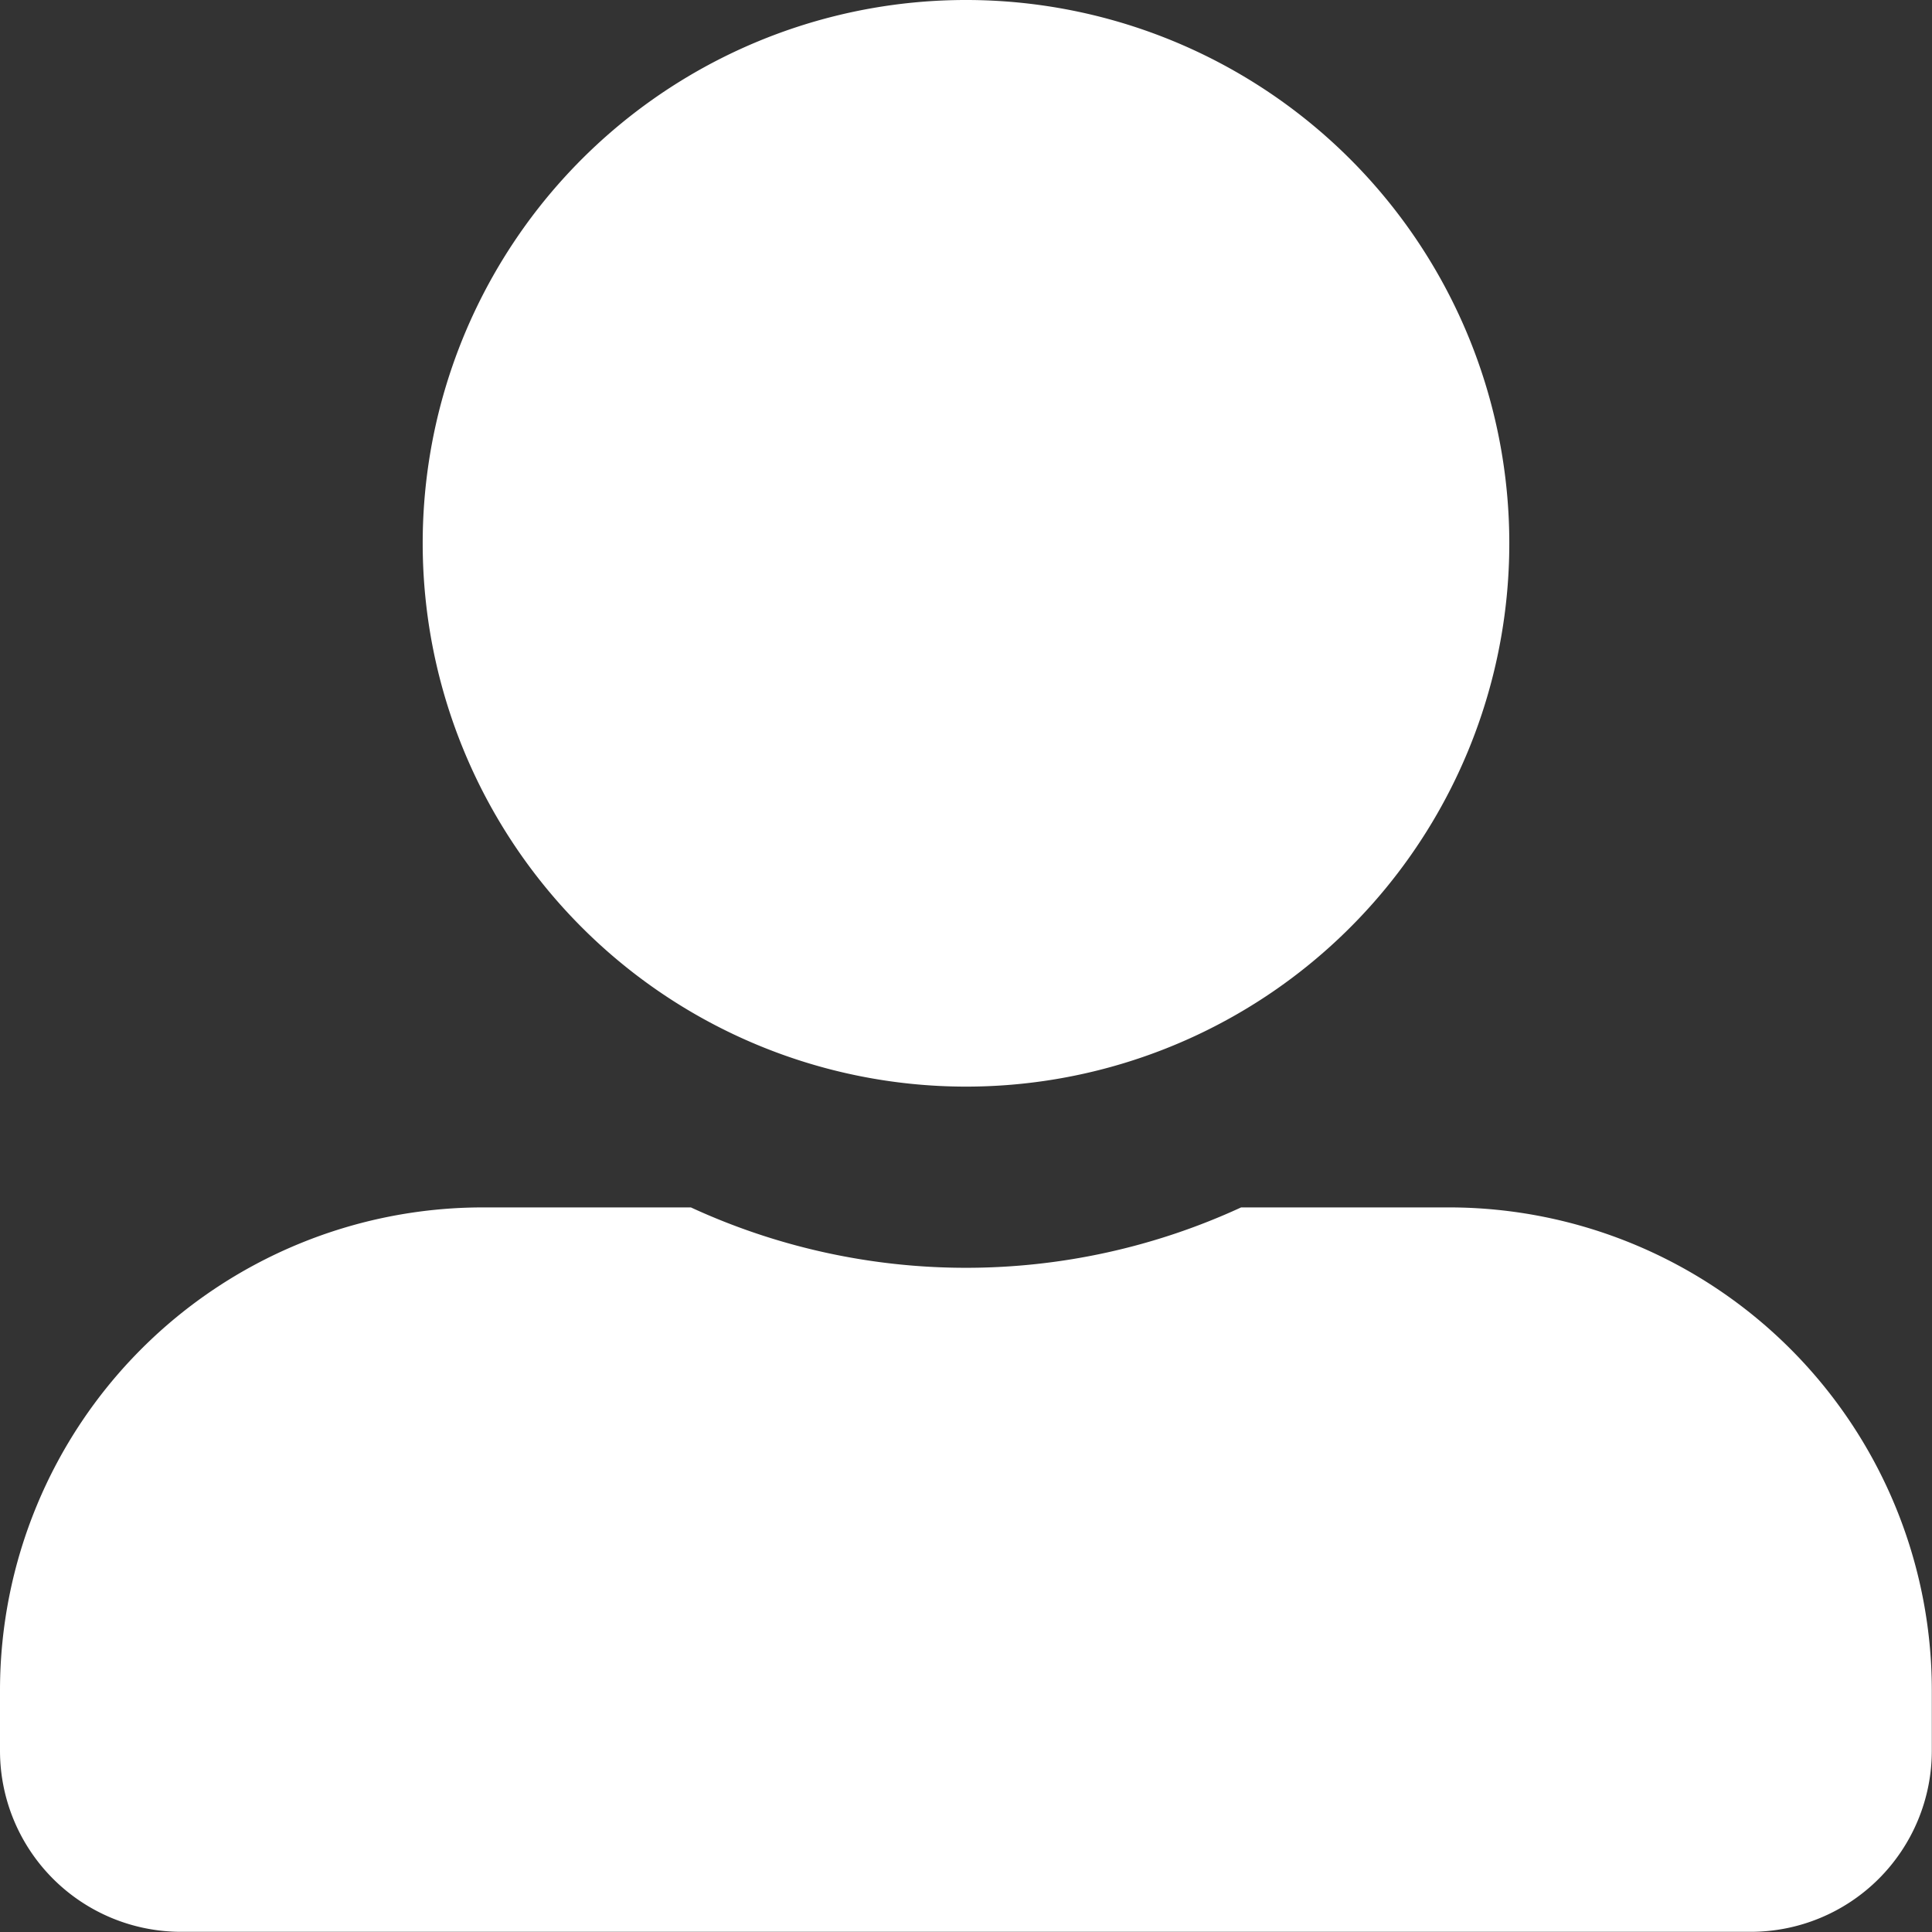 <svg xmlns="http://www.w3.org/2000/svg" width="10.604" height="10.604" viewBox="0 0 10.604 10.604">
  <rect x="0" y="0" width="10.604" height="10.604" fill="#333333" stroke="none"/>
  <path id="Icon_awesome-user-alt" data-name="Icon awesome-user-alt" d="M5.3,5.964A2.982,2.982,0,1,0,2.32,2.982,2.983,2.983,0,0,0,5.3,5.964Zm2.651.663H6.812a3.605,3.605,0,0,1-3.02,0H2.651A2.651,2.651,0,0,0,0,9.278v.331a.994.994,0,0,0,.994.994H9.609a.994.994,0,0,0,.994-.994V9.278A2.651,2.651,0,0,0,7.953,6.627Z" fill="#fff"/>
</svg>
